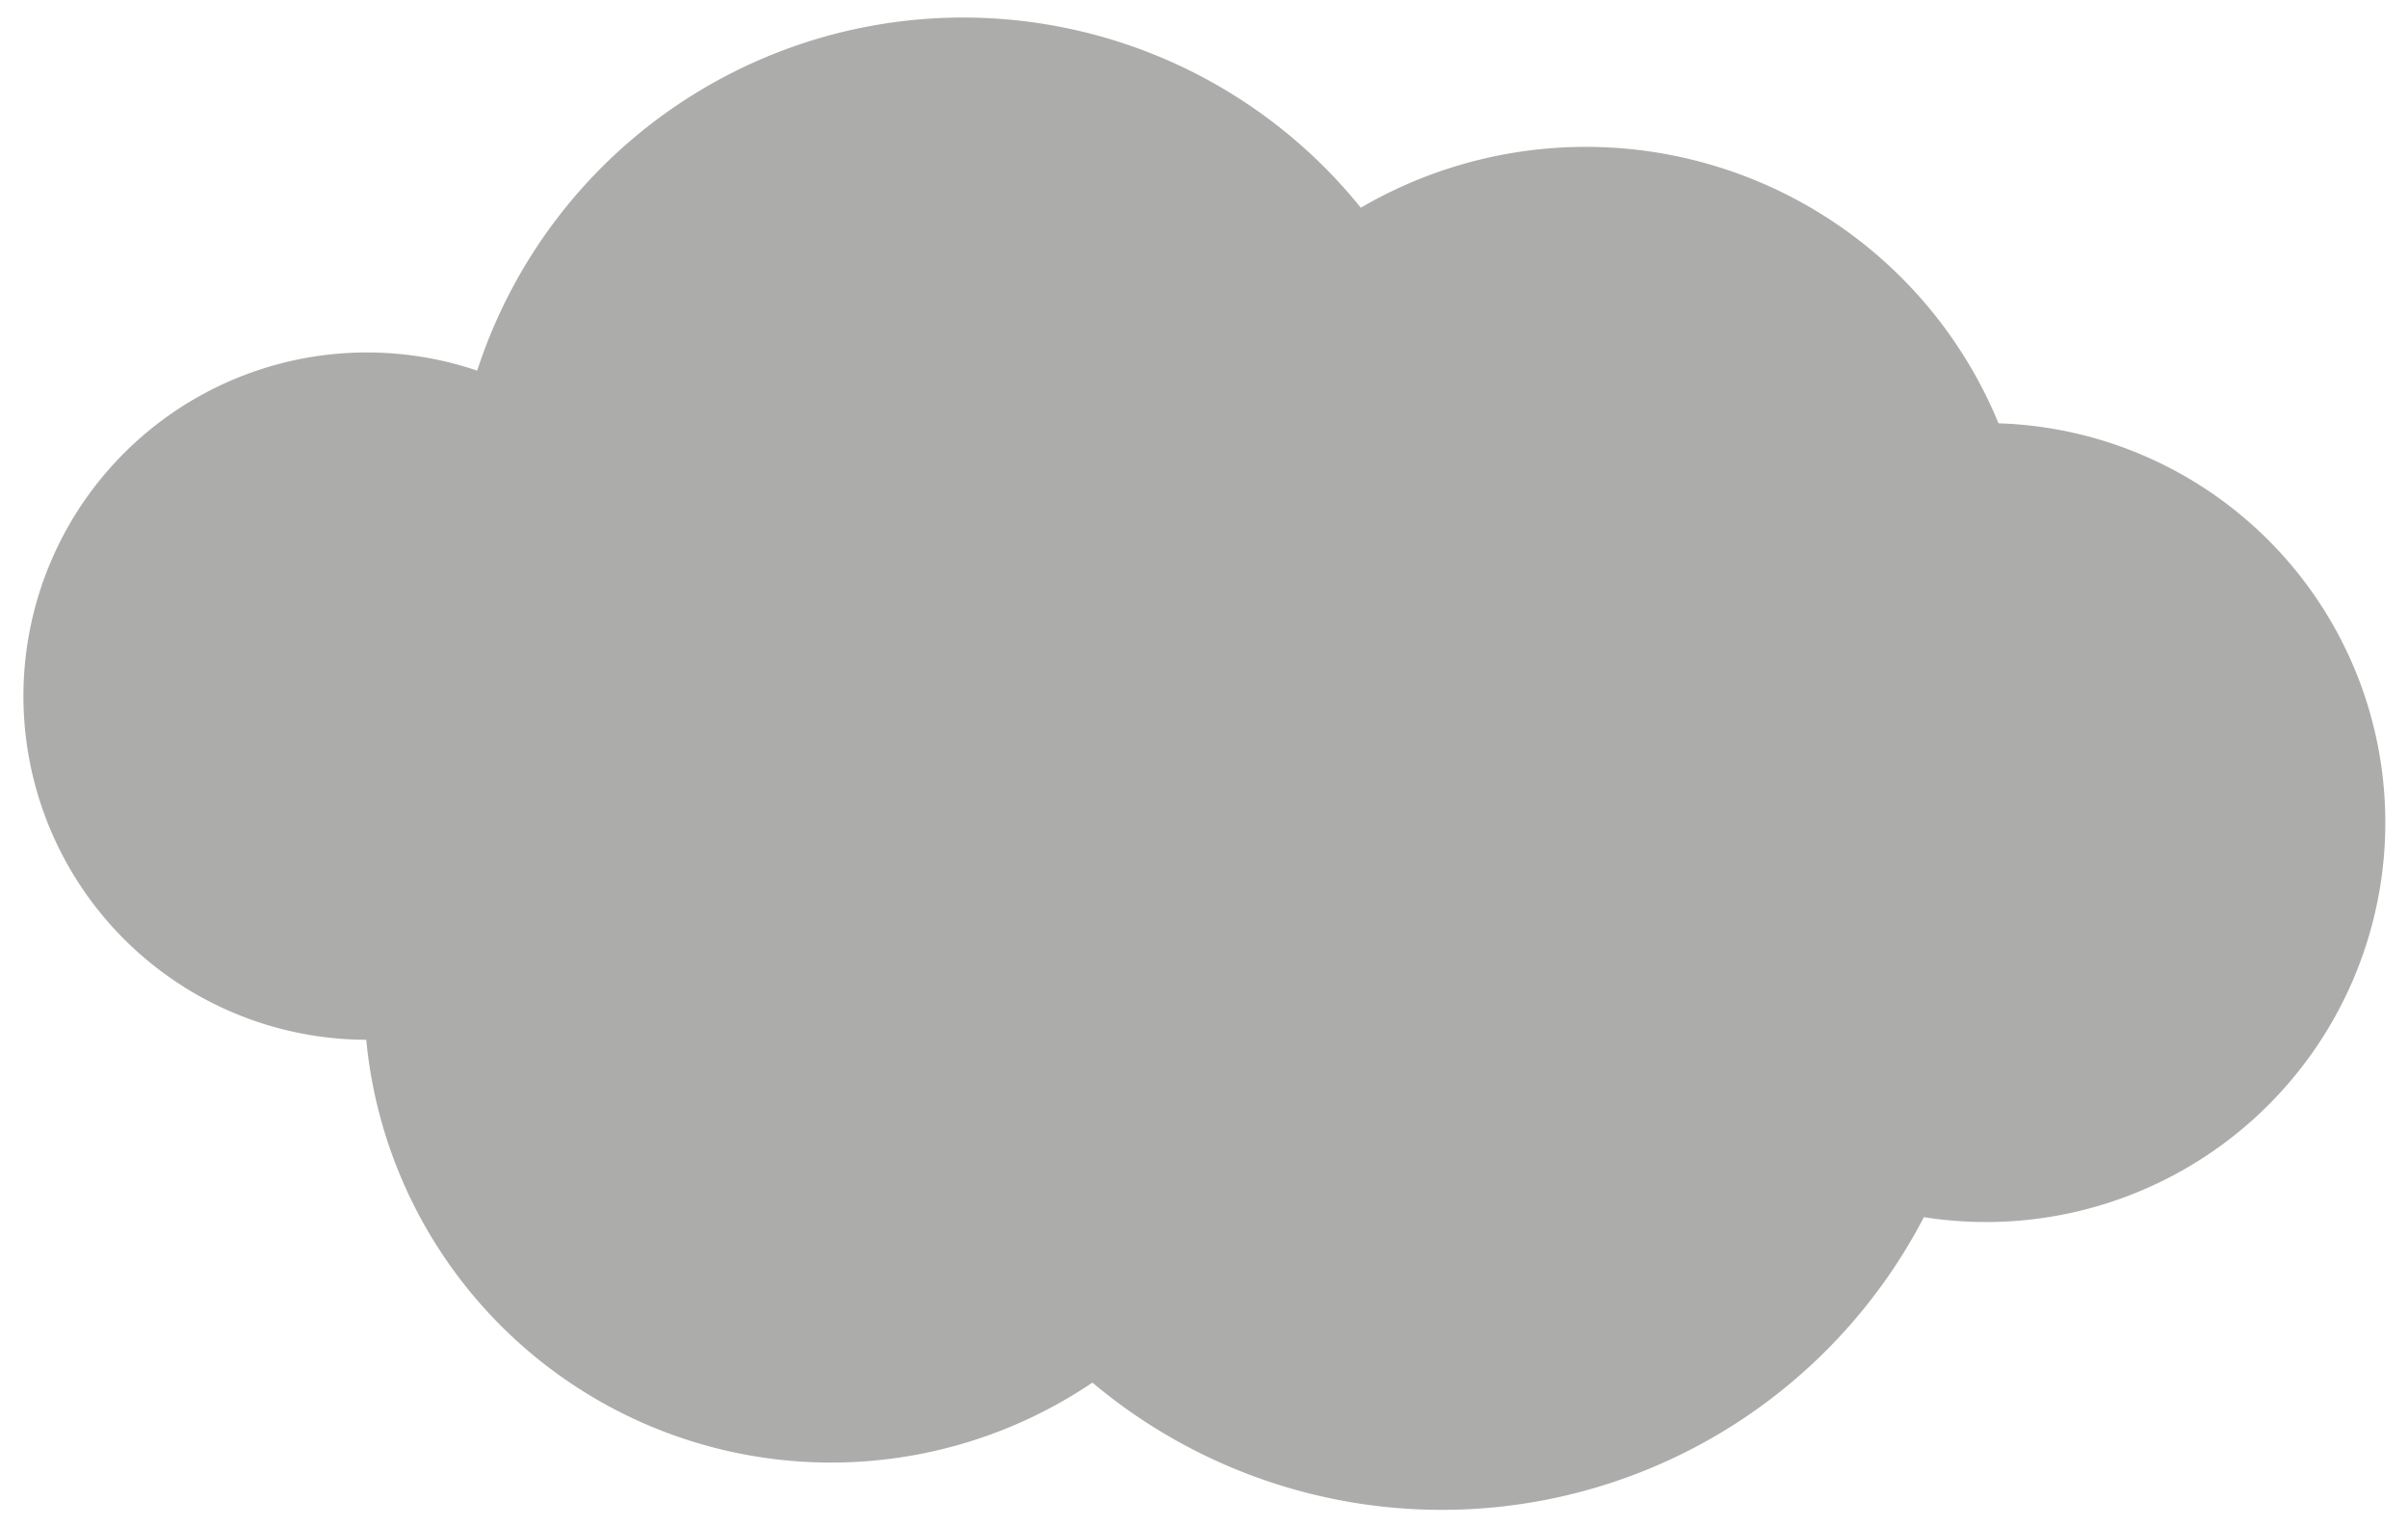 <svg xmlns="http://www.w3.org/2000/svg" width="410" height="260" viewBox="0 0 410 260"><defs><style>.cls-1{fill:#30302e;opacity:0.4;}</style></defs><title>Artboard 53</title><g id="spil_skærm"><path class="cls-1" d="M340.28,72.06A76,76,0,0,0,231.7,35.36,87,87,0,0,0,81.25,63.09,58.5,58.5,0,1,0,62.36,177,79.51,79.51,0,0,0,186,235.36,92.52,92.52,0,0,0,327.57,207.2,68,68,0,1,0,340.28,72.06Z"/></g></svg>
